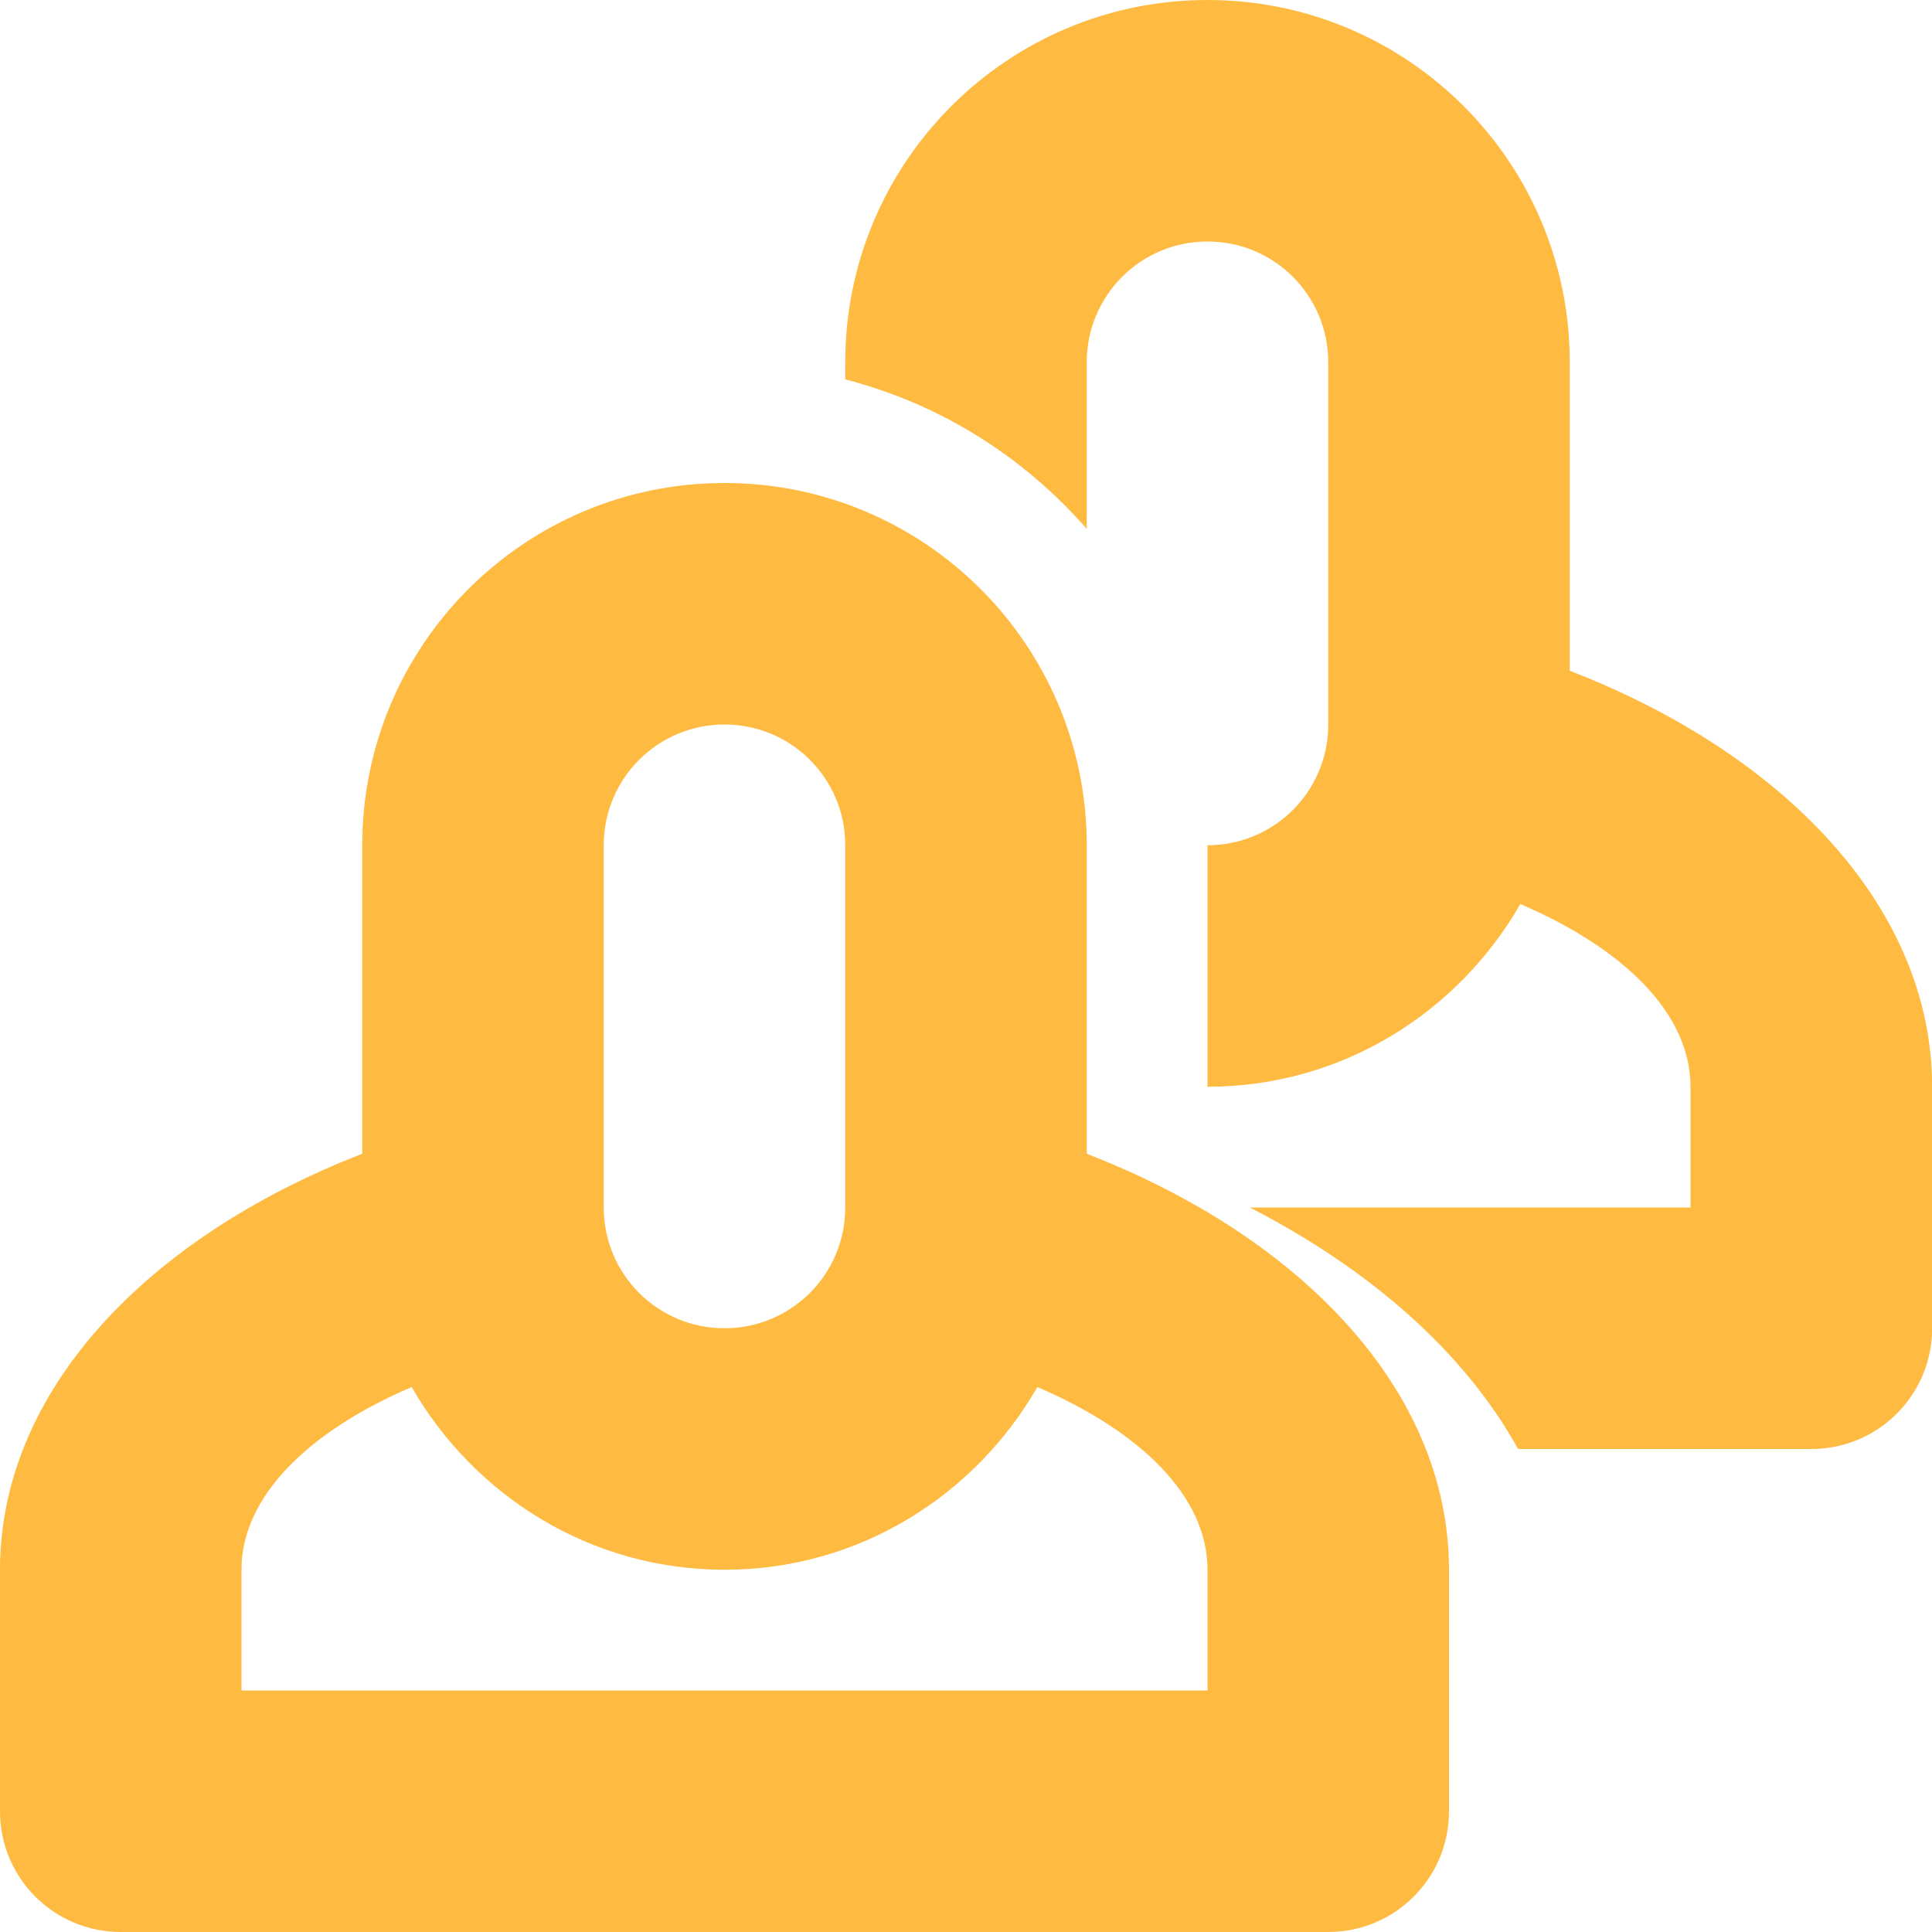 <?xml version="1.0" encoding="UTF-8"?>
<svg width="16px" height="16px" viewBox="0 0 16 16" version="1.1" xmlns="http://www.w3.org/2000/svg" xmlns:xlink="http://www.w3.org/1999/xlink">
    <!-- Generator: Sketch 45.2 (43514) - http://www.bohemiancoding.com/sketch -->
    <title>Team requirements-icon</title>
    <desc>Created with Sketch.</desc>
    <defs></defs>
    <g id="Page-1" stroke="none" stroke-width="1" fill="none" fill-rule="evenodd">
        <g id="Get-Started-Form-Main" transform="translate(-336, -402)" fill-rule="nonzero" fill="#FFBB41">
            <g id="Team-requirements-icon" transform="translate(336, 402)">
                <path d="M9,9.555 L9,7 C9,5.343 7.657,4 6,4 C4.343,4 3,5.343 3,7 L3,9.555 C1.214,10.248 0,11.524 0,13 C0,13.177 0,15 0,15 C0,15.553 0.447,16 1,16 L11,16 C11.553,16 12,15.553 12,15 C12,15 12,13.177 12,13 C12,11.523 10.786,10.248 9,9.555 Z M5,7 C5,6.447 5.447,6 6,6 C6.553,6 7,6.447 7,7 L7,10 C7,10.553 6.553,11 6,11 C5.447,11 5,10.553 5,10 L5,7 Z M10,14 L2,14 L2,13 C2,12.393 2.554,11.854 3.409,11.487 C3.928,12.387 4.888,13 6,13 C7.112,13 8.072,12.388 8.591,11.487 C9.446,11.854 10,12.392 10,13 L10,14 L10,14 Z M13,5.555 L13,3 C13,1.343 11.657,0 10,0 C8.343,0 7,1.343 7,3 L7,3.142 C7.79,3.346 8.479,3.784 9,4.38 L9,3 C9,2.447 9.447,2 10,2 C10.553,2 11,2.447 11,3 L11,6 C11,6.553 10.553,7 10,7 L10,9 C11.112,9 12.072,8.388 12.591,7.487 C13.446,7.854 14,8.392 14,9 L14,10 L10.351,10 C11.358,10.519 12.131,11.203 12.572,12 L15.001,12 C15.554,12 16.001,11.553 16.001,11 C16.001,11 16.001,9.177 16.001,9 C16.001,7.523 14.787,6.248 13.001,5.555 L13,5.555 Z" id="Shape"></path>
            </g>
        </g>
    </g>
</svg>